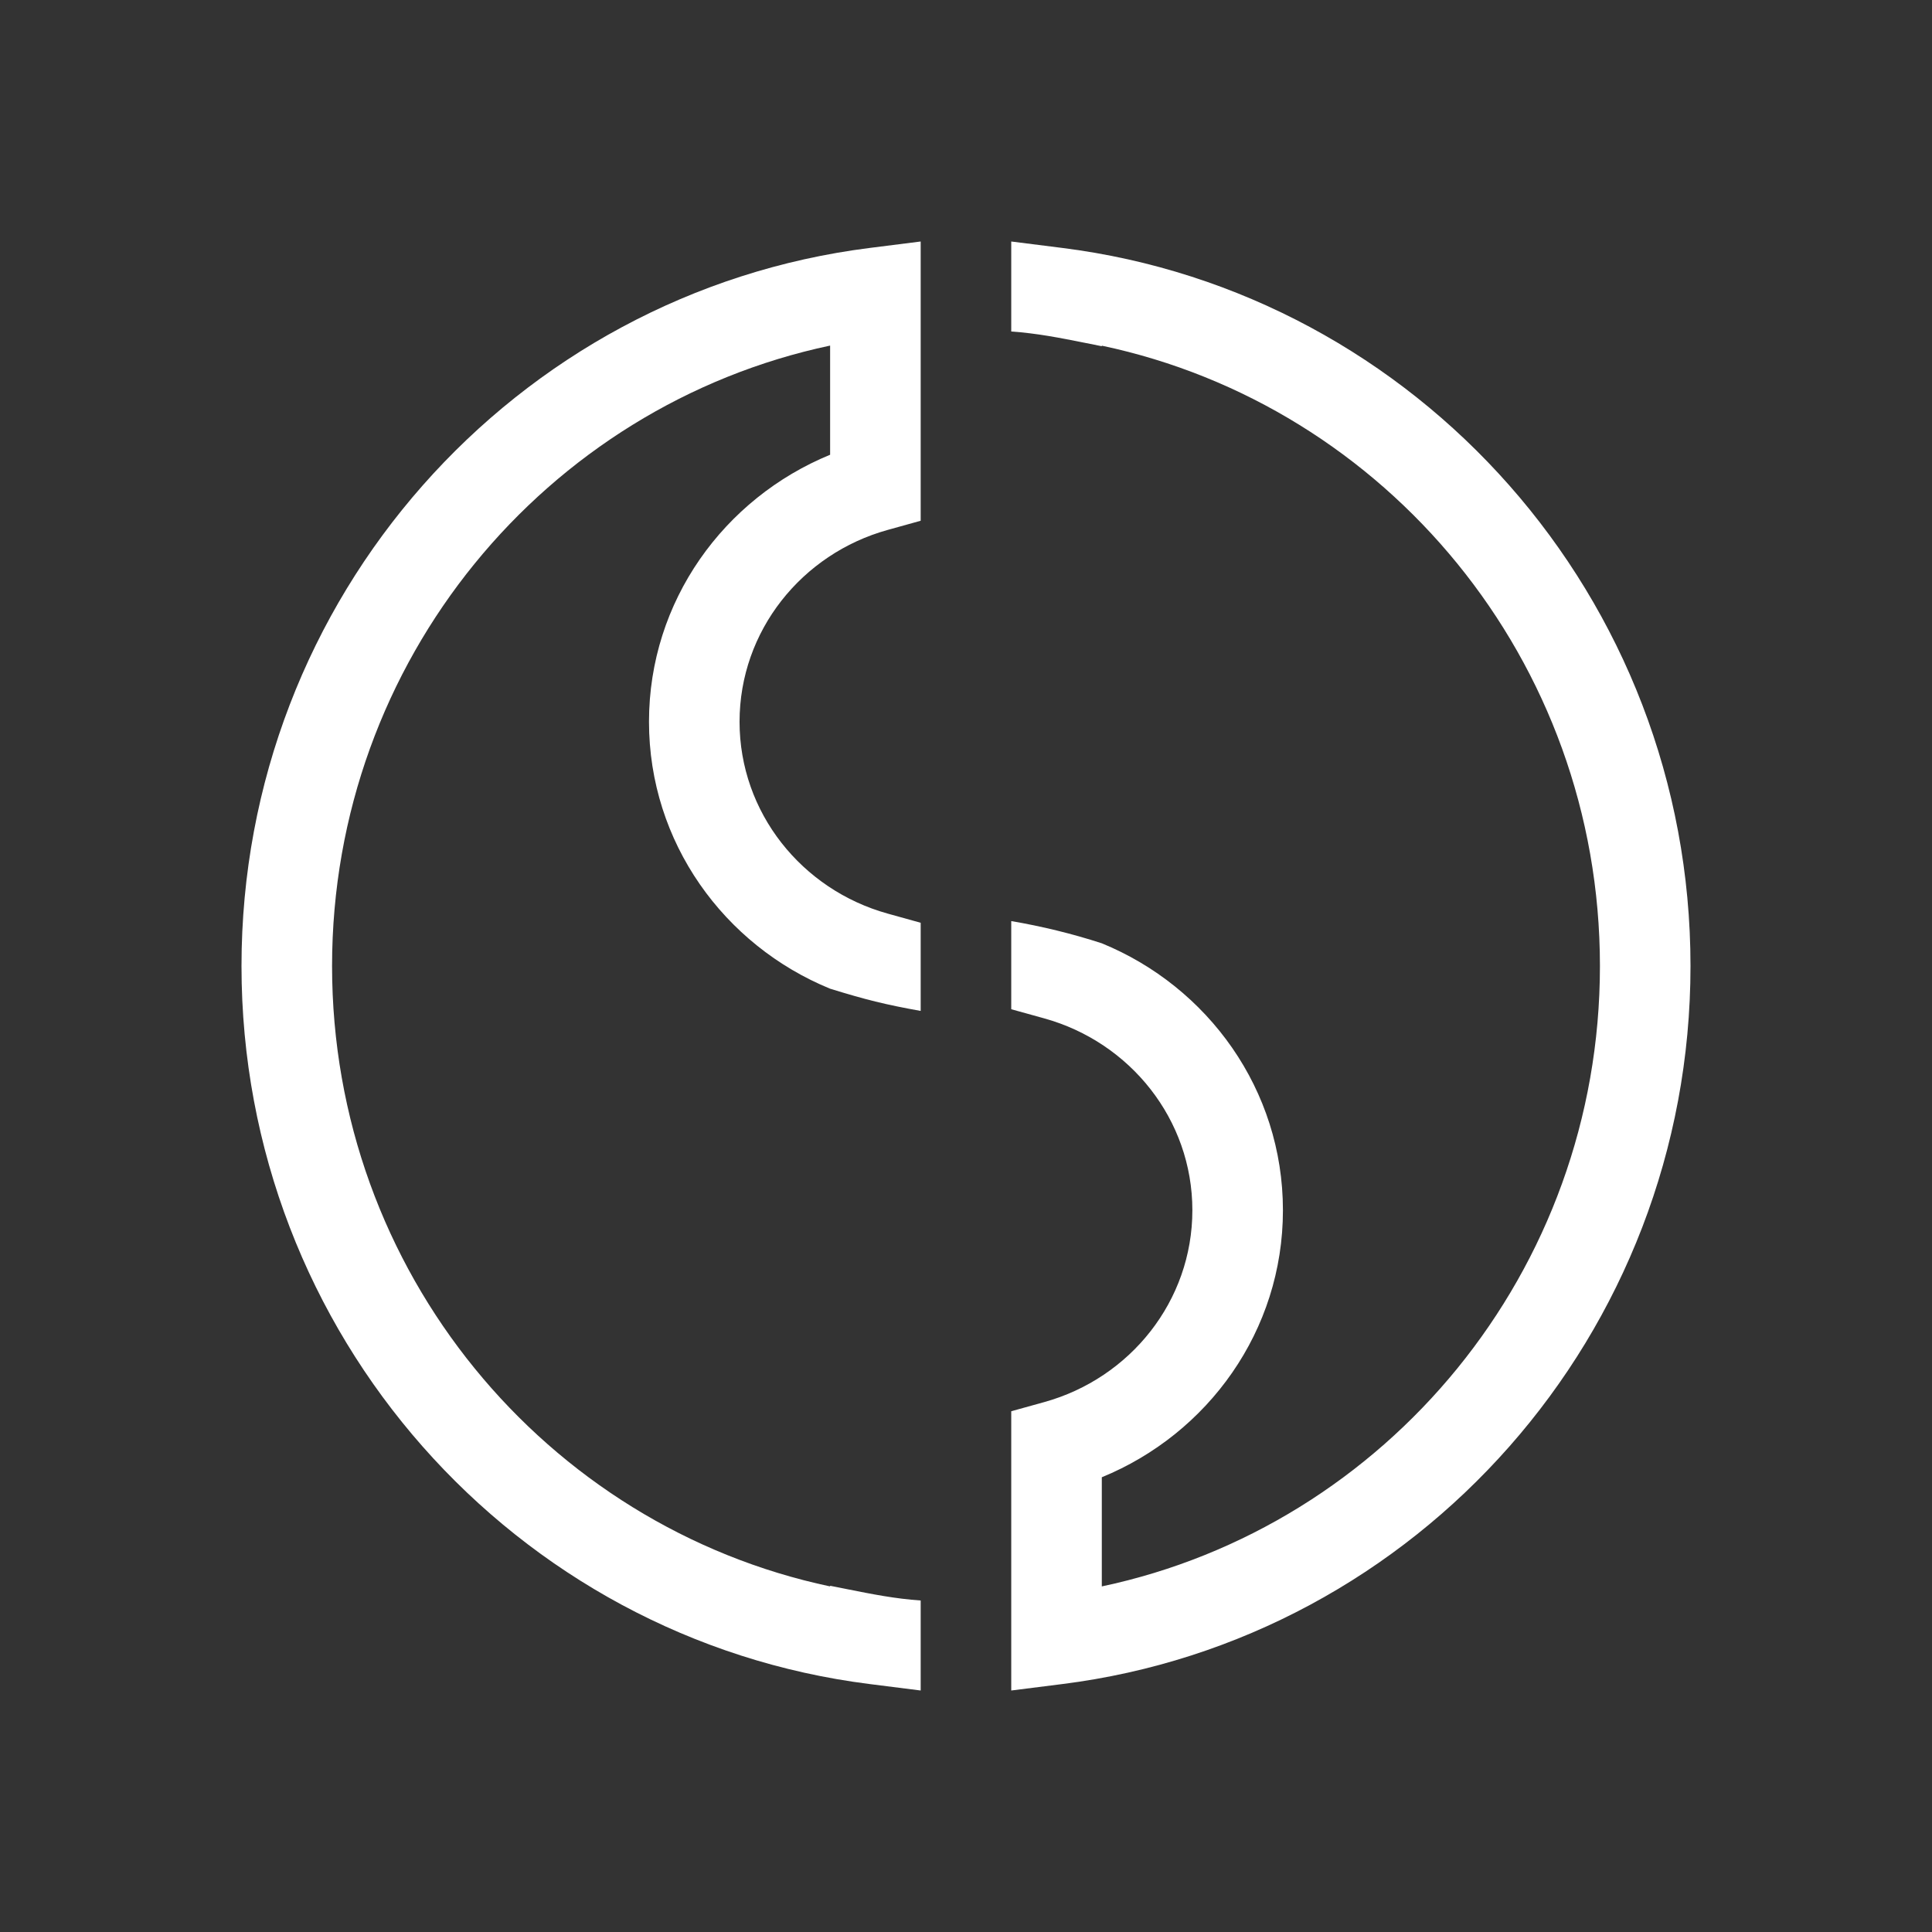 <svg width="24" height="24" viewBox="0 0 24 24" fill="none" xmlns="http://www.w3.org/2000/svg">
<rect x="0" y="0" width="24" height="24" fill="#333333" stroke="none"/>
<path d="M11.437 6.469V3L10.804 3.08C6.397 3.635 3 7.423 3 12C3 16.577 6.397 20.366 10.804 20.92L11.437 21V19.882C11.114 19.859 10.844 19.805 10.522 19.741L10.312 19.699V19.707C6.785 18.96 4.125 15.799 4.125 12C4.125 8.201 6.785 5.04 10.312 4.293V5.649C8.994 6.19 8.062 7.468 8.062 8.966C8.062 10.464 8.994 11.742 10.312 12.282C10.752 12.418 11 12.48 11.437 12.558V11.463L11.027 11.349C9.961 11.053 9.187 10.094 9.187 8.966C9.187 7.837 9.961 6.879 11.027 6.583L11.437 6.469ZM12.562 17.531V21L13.196 20.92C17.602 20.366 21 16.577 21 12C21 7.423 17.603 3.634 13.196 3.08L12.562 3V4.118C12.886 4.141 13.156 4.195 13.478 4.259L13.687 4.301V4.294C17.215 5.04 19.875 8.201 19.875 12C19.875 15.799 17.215 18.96 13.687 19.707V18.351C15.006 17.811 15.937 16.532 15.937 15.034C15.937 13.536 15.006 12.258 13.687 11.718C13.32 11.599 12.944 11.507 12.562 11.442V12.537L12.973 12.651C14.039 12.947 14.812 13.906 14.812 15.034C14.812 16.162 14.039 17.121 12.973 17.417L12.562 17.531Z" fill="white"/>
</svg>
